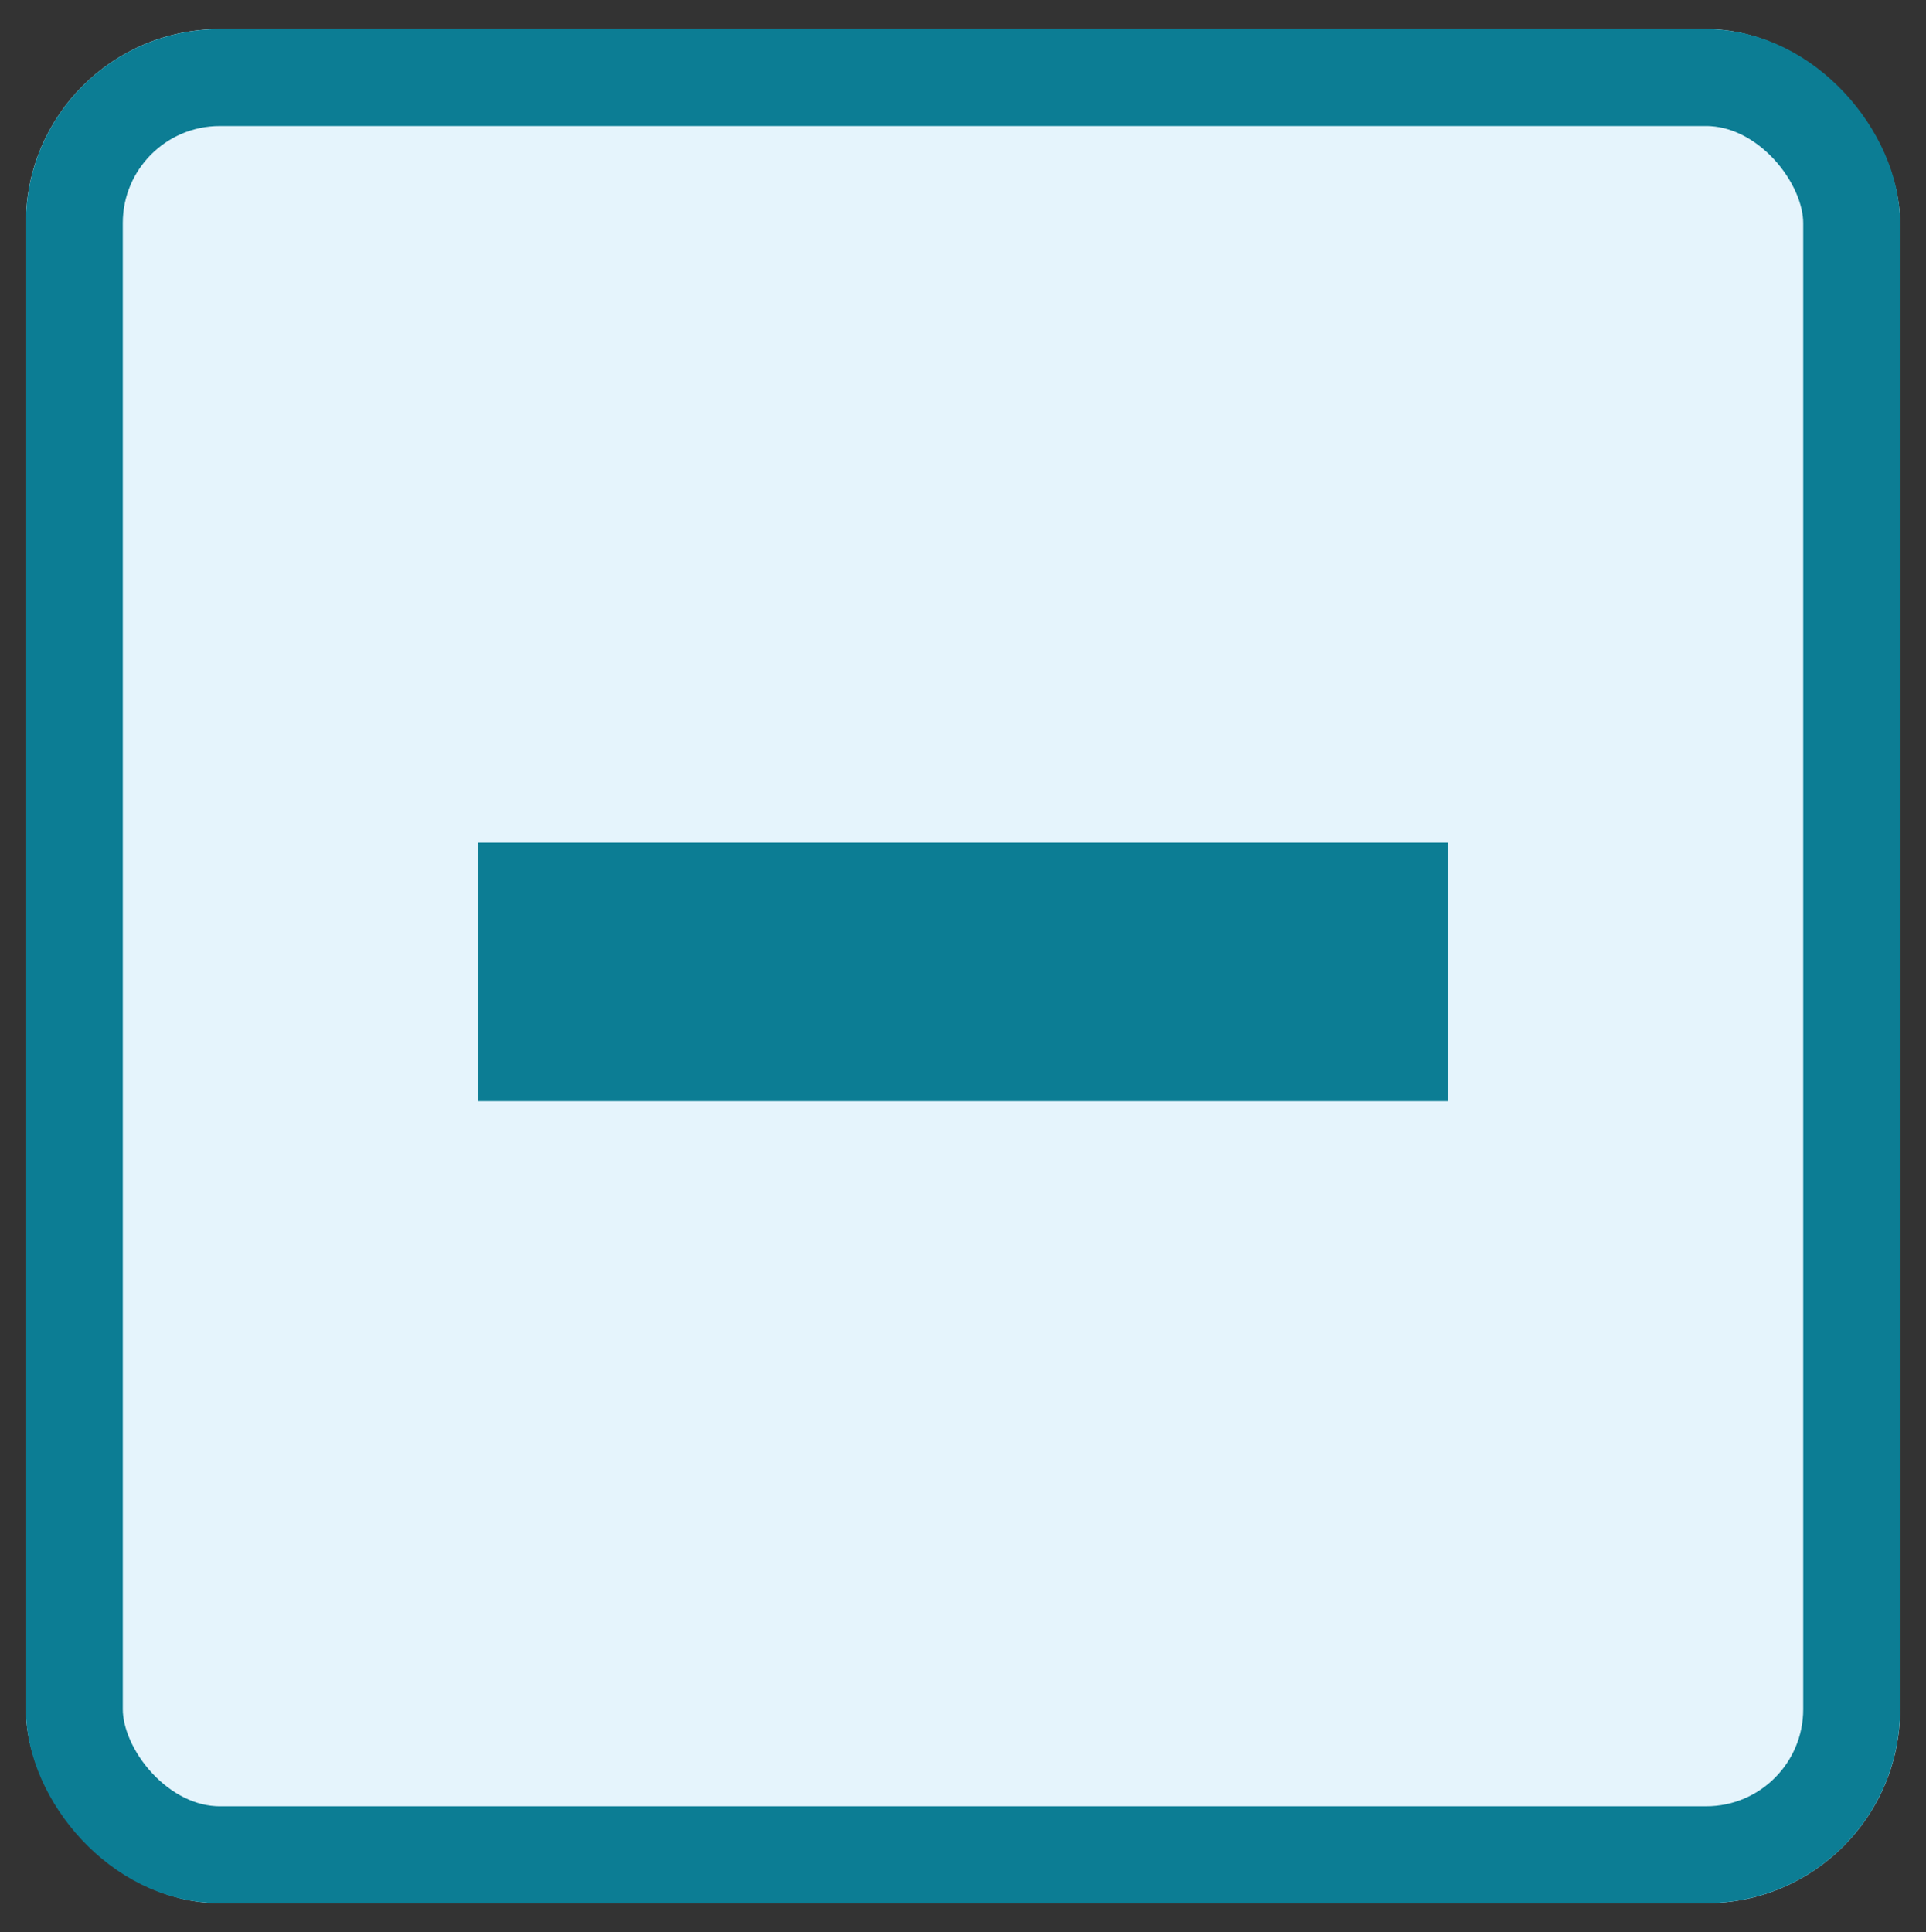 <svg xmlns="http://www.w3.org/2000/svg" viewBox="0 0 29.8 29.9"><rect x="0" y="0" width="29.8" height="29.9" fill="#333333" stroke="none"/><defs><style>.cls-1{fill:#e5f4fc;}.cls-2{fill:none;stroke:#0c7d94;stroke-width:1.5px;}.cls-3{fill:#0c7d94;}</style></defs><g id="系統設定"><g id="Group_6261" data-name="Group 6261"><g id="Rectangle_3480" data-name="Rectangle 3480"><rect class="cls-1" x="0.4" y="0.45" width="29" height="29" rx="3"/><rect class="cls-2" x="1.15" y="1.2" width="27.5" height="27.5" rx="2.25"/></g><g id="Group_6246" data-name="Group 6246"><rect id="Op_component_1" data-name="Op component 1" class="cls-3" x="7.4" y="13.04" width="15" height="4"/></g></g></g></svg>